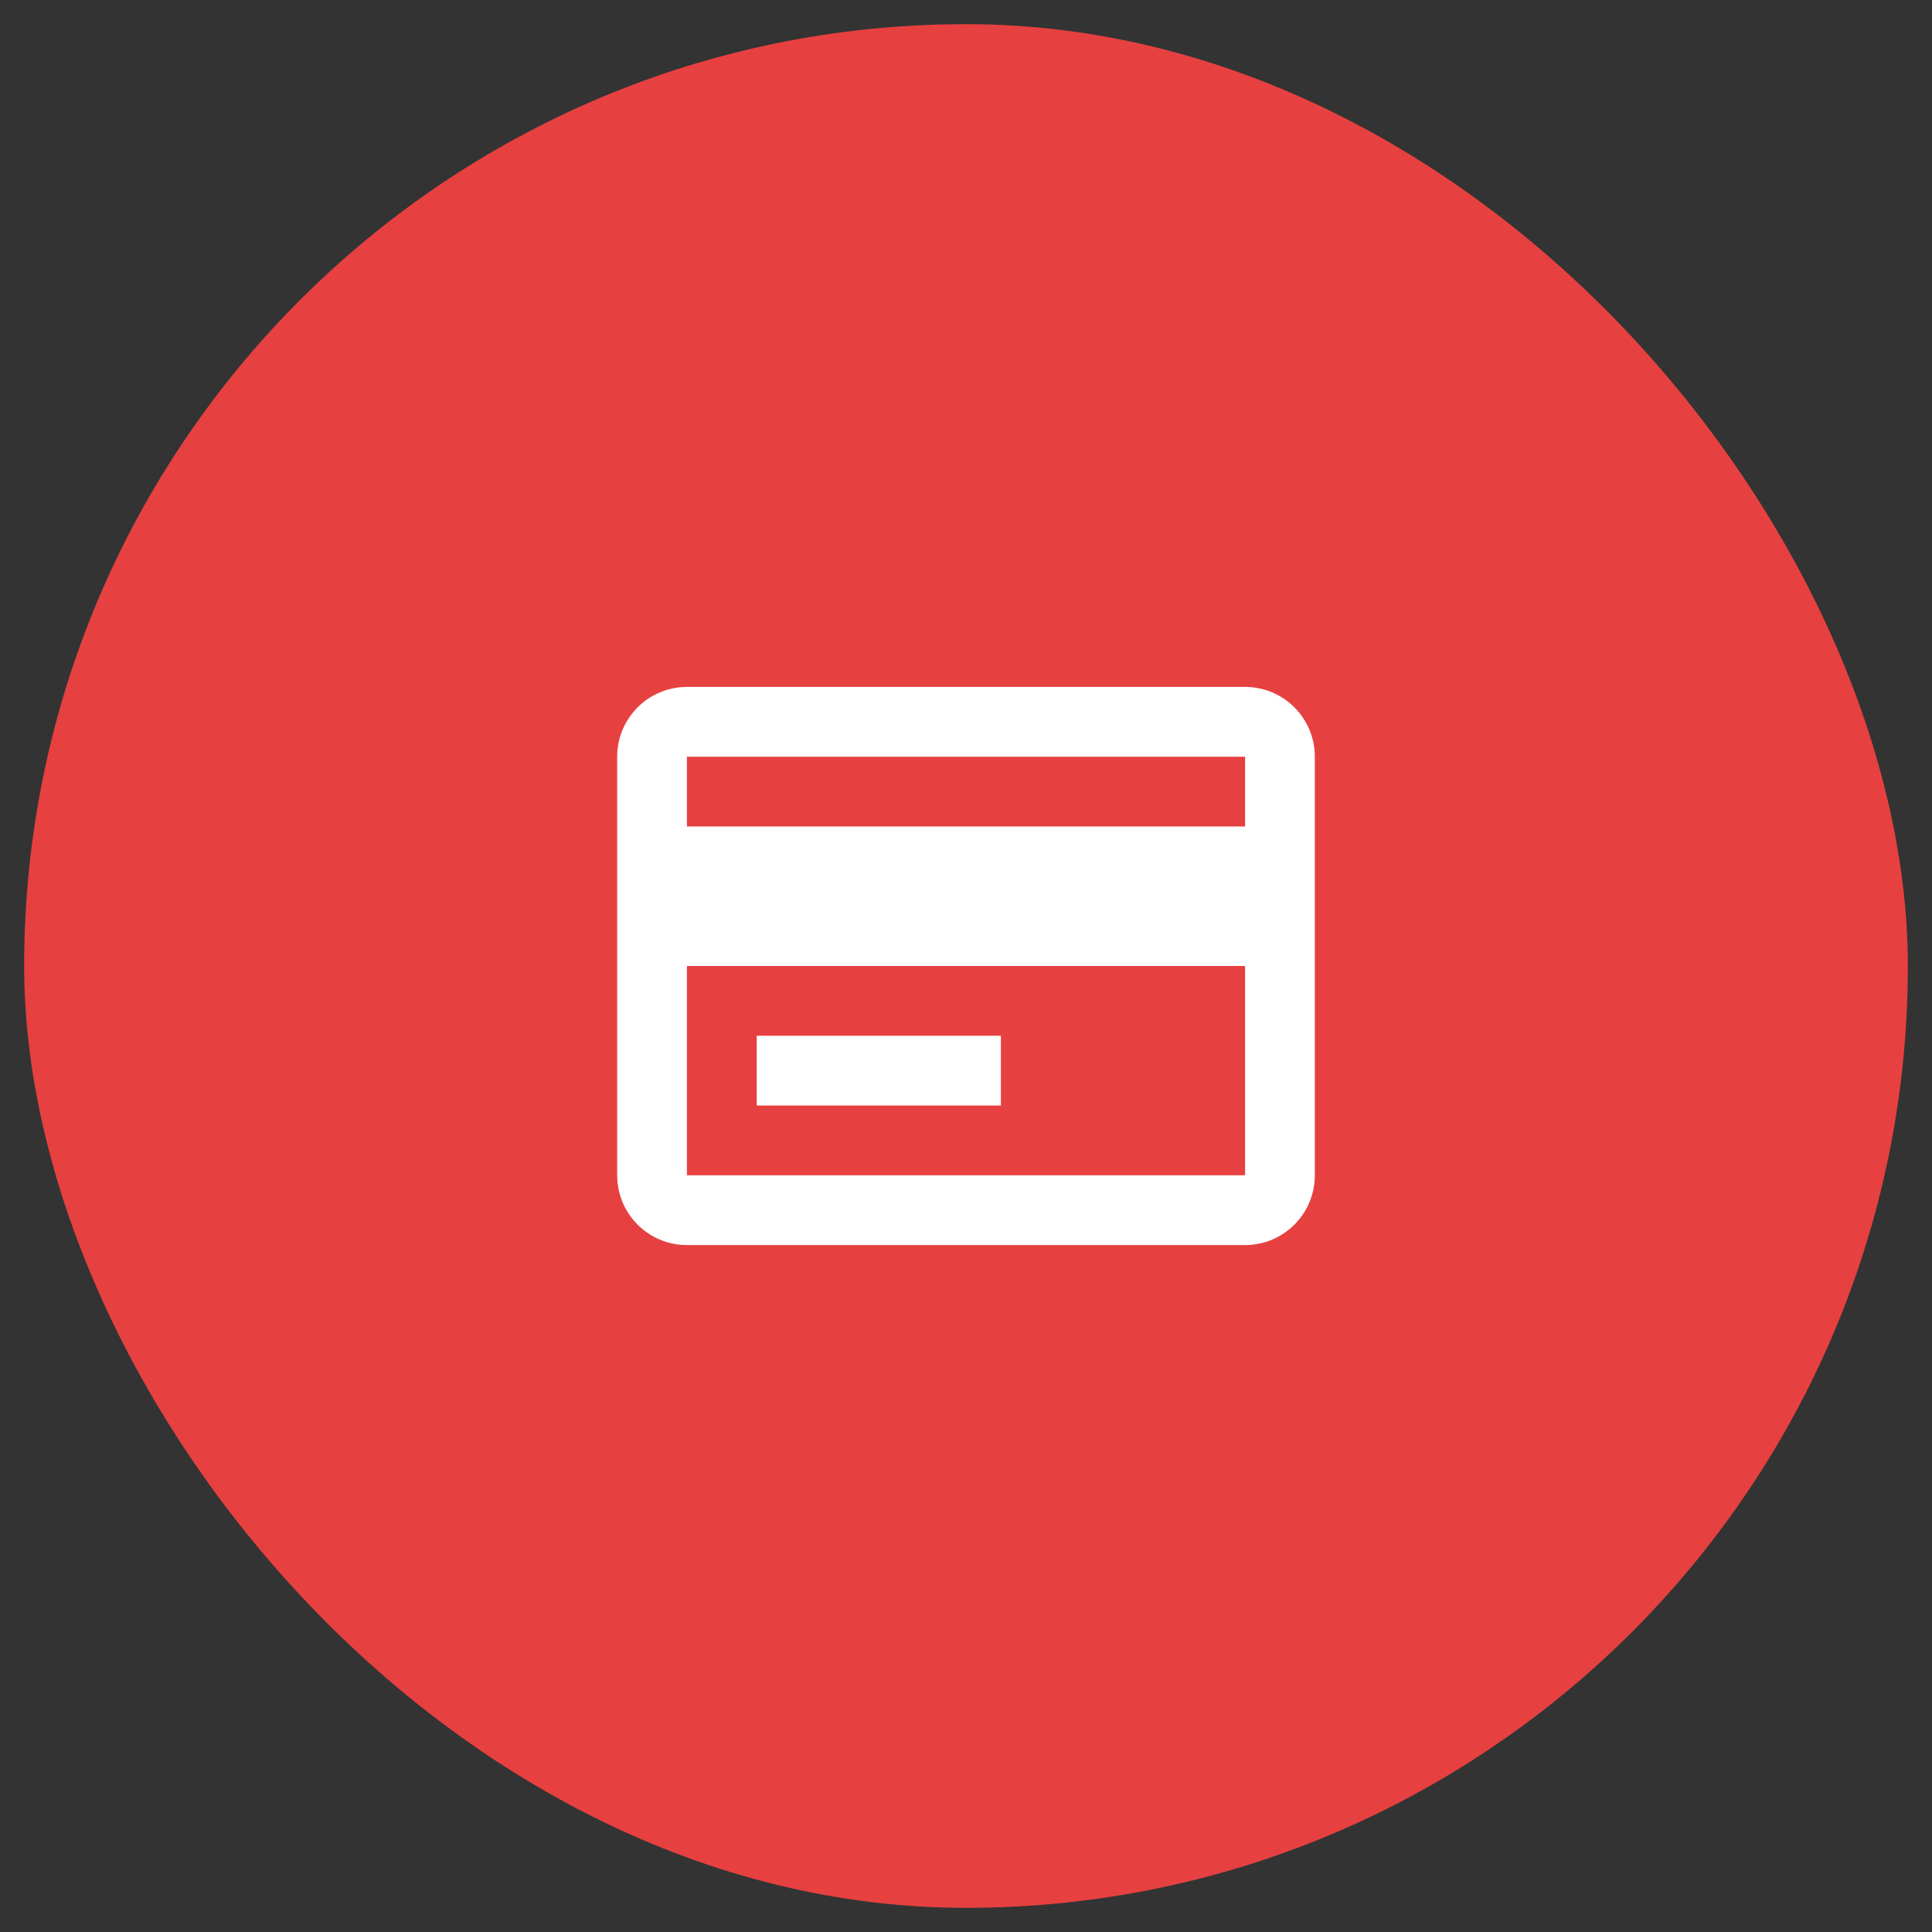 <svg width="40" height="40" viewBox="0 0 40 40" fill="none" xmlns="http://www.w3.org/2000/svg">
<rect x="0" y="0" width="40" height="40" fill="#333333" stroke="none"/>
<rect x="0.5" y="0.5" width="39" height="39" rx="19.5" fill="#E74040"/>
<path d="M25.778 25.778H14.222C13.425 25.778 12.778 25.131 12.778 24.333V15.667C12.778 14.869 13.425 14.222 14.222 14.222H25.778C26.576 14.222 27.222 14.869 27.222 15.667V24.333C27.222 25.131 26.576 25.778 25.778 25.778ZM14.222 20V24.333H25.778V20H14.222ZM14.222 15.667V17.111H25.778V15.667H14.222ZM20.722 22.889H15.667V21.444H20.722V22.889Z" fill="white"/>
</svg>

